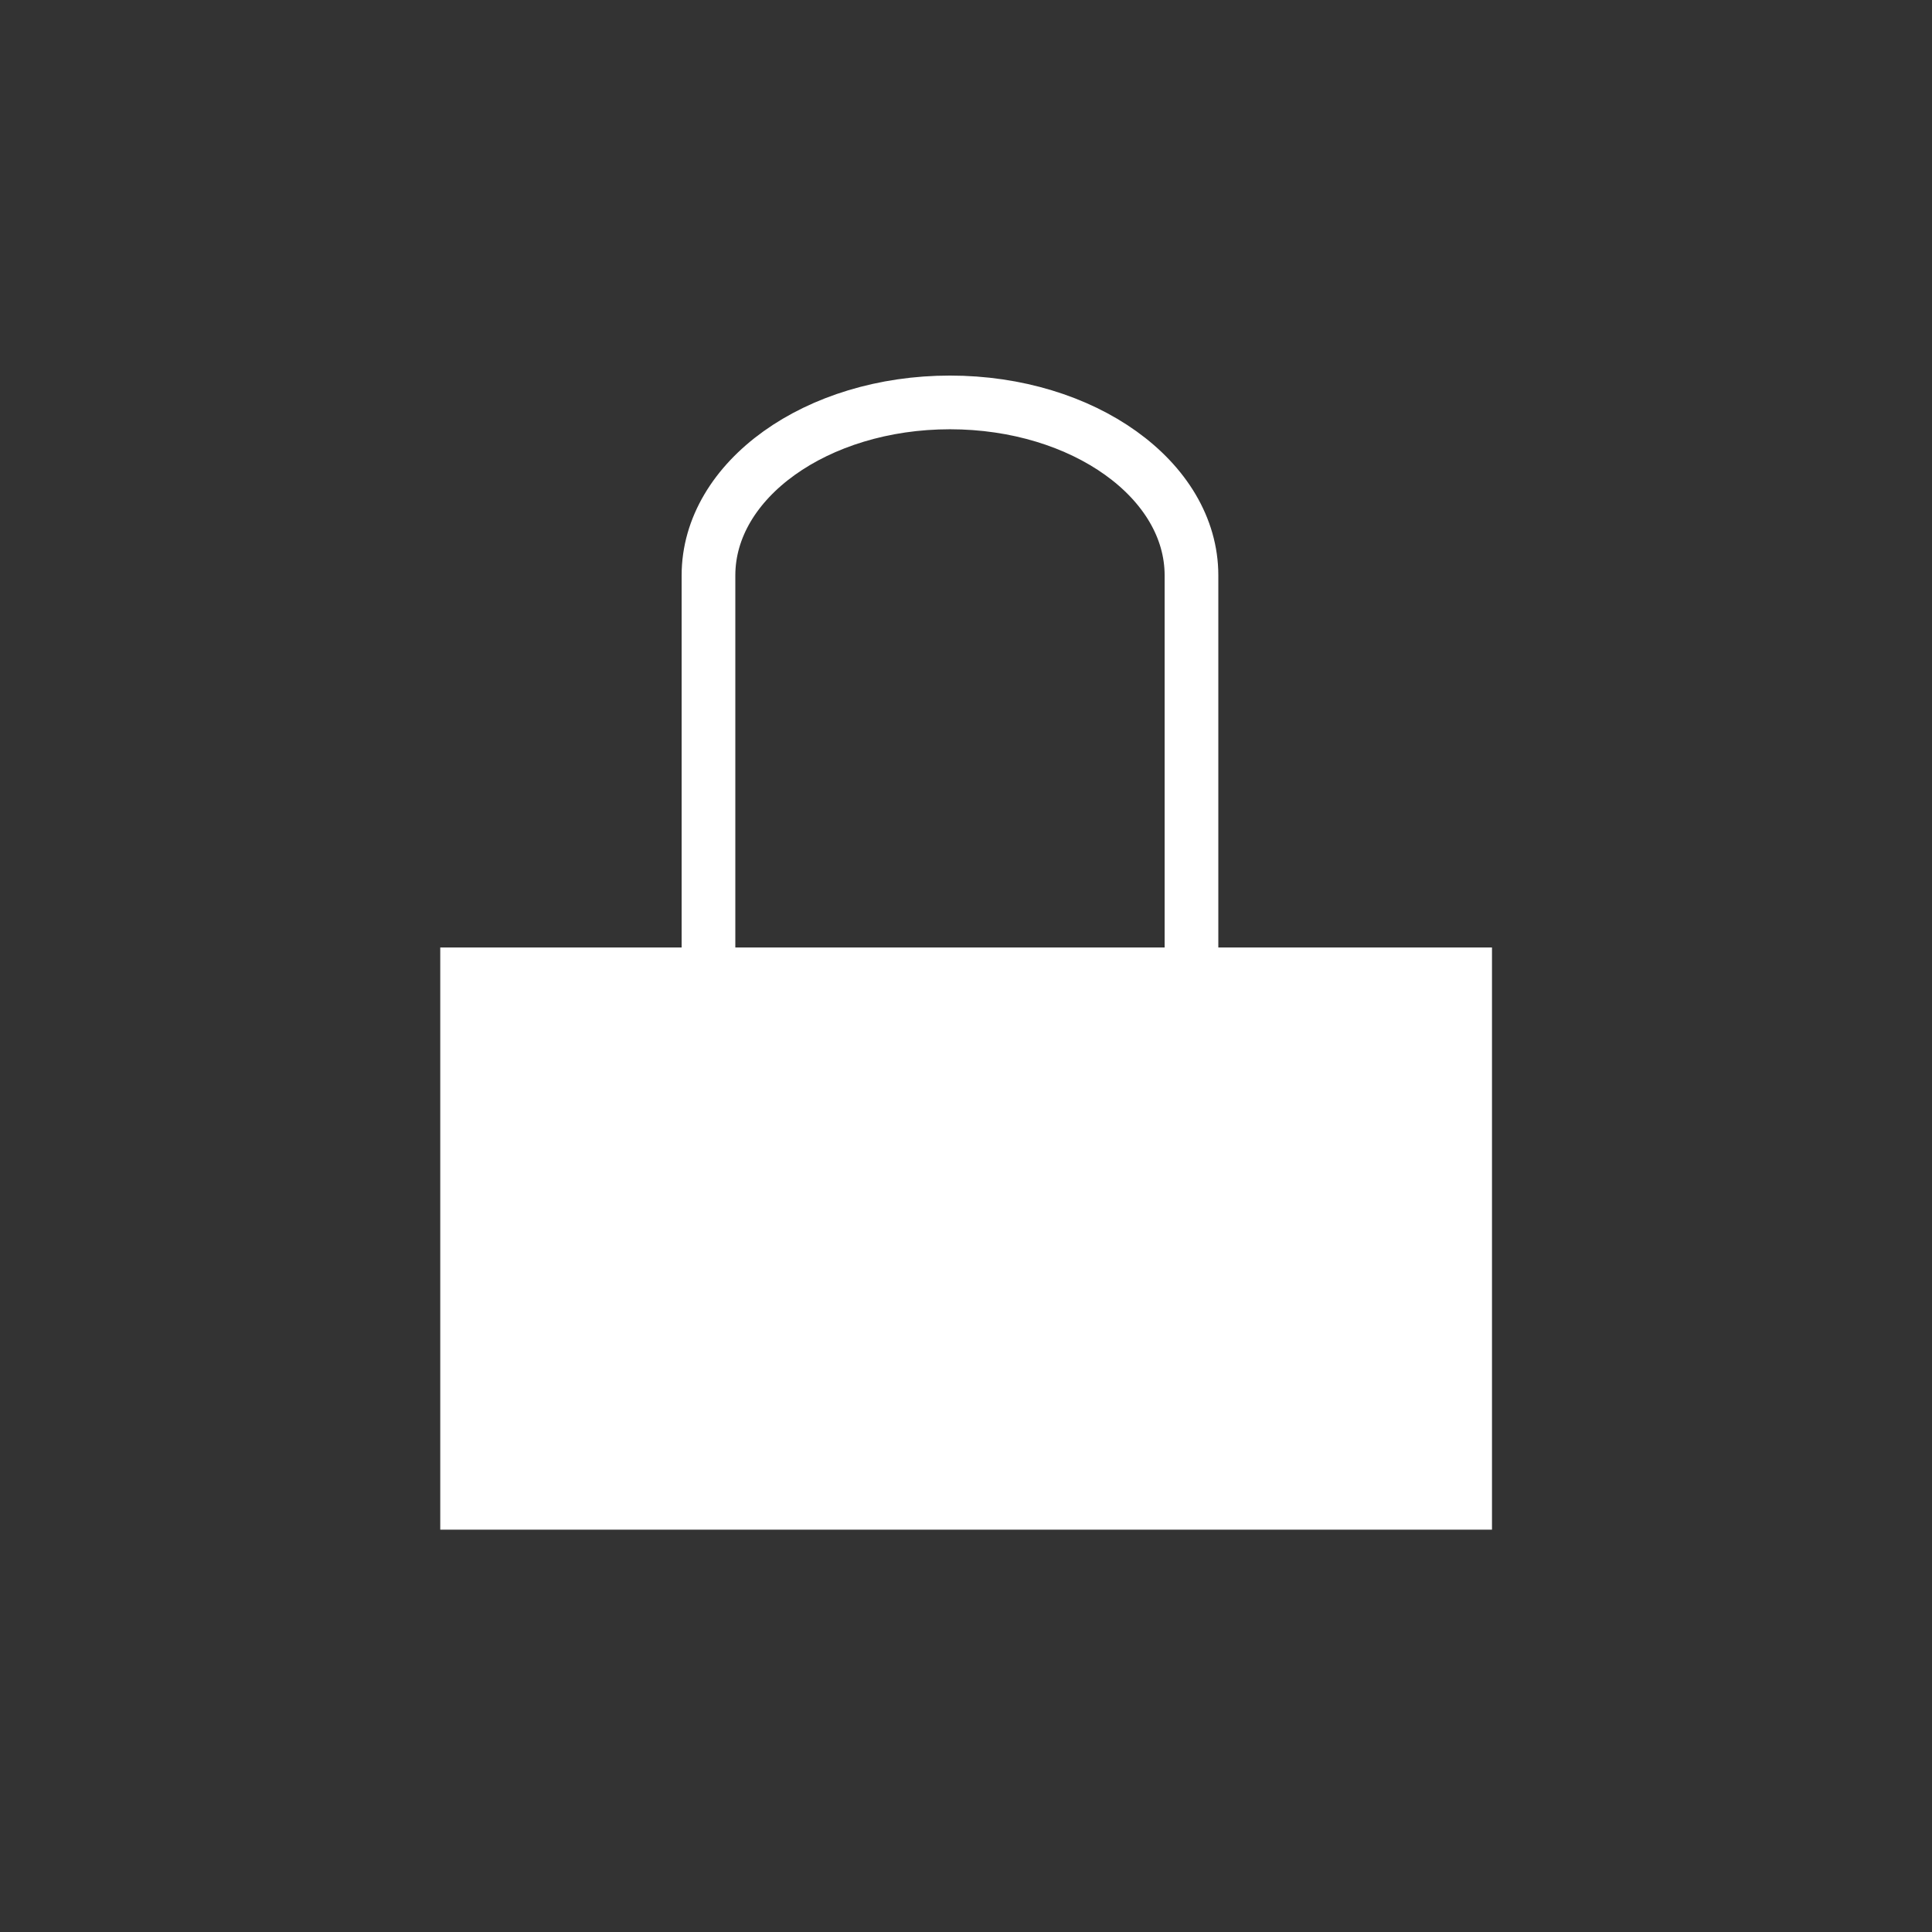<svg width="24" height="24" viewBox="0 0 24 24" fill="none" xmlns="http://www.w3.org/2000/svg">
<rect x="0" y="0" width="24" height="24" fill="#333333" stroke="none"/>
<path d="M5.469 11.77V19.002H18.534V11.77H5.469Z" fill="white"/>
<path d="M8.801 11.665V7.148C8.801 5.961 10.144 4.999 11.801 4.999C13.458 4.999 14.801 5.961 14.801 7.148V11.665" stroke="white" stroke-width="0.667" stroke-linecap="square" stroke-linejoin="round"/>
</svg>
